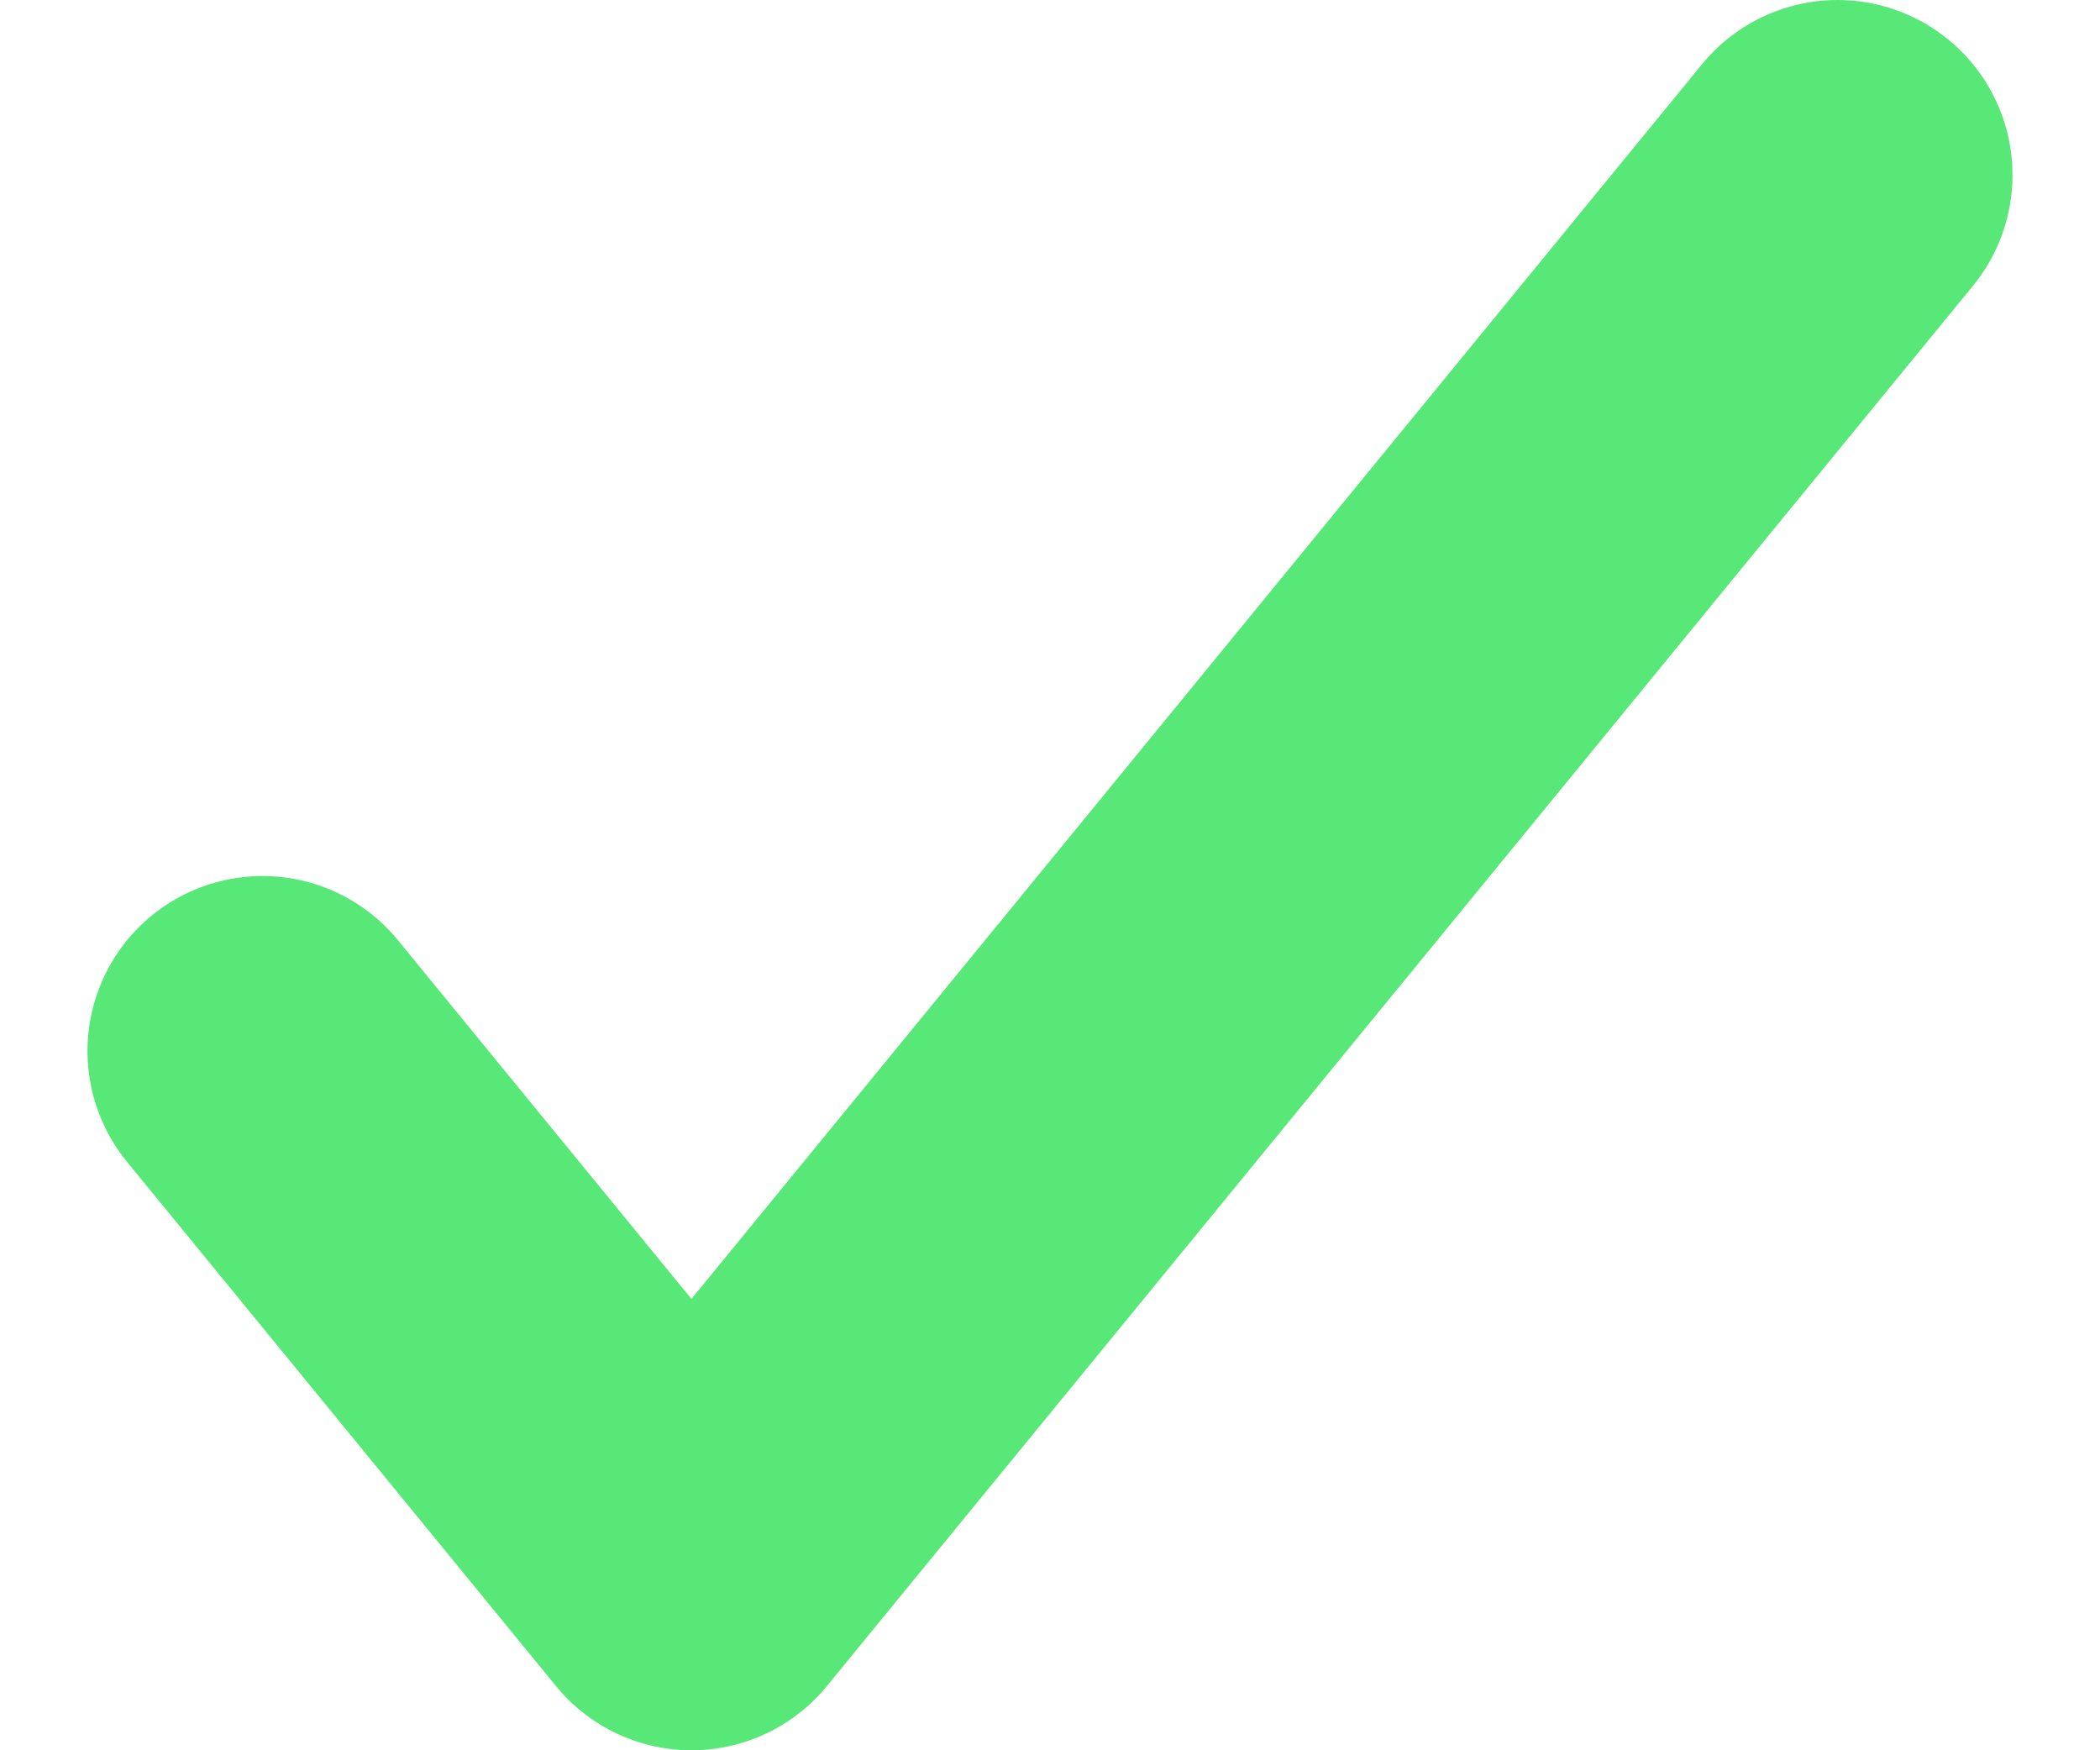 <svg width="12" height="10" viewBox="0 0 12 10" fill="none" xmlns="http://www.w3.org/2000/svg">
<path d="M1.5 6.005L3.951 9L10.5 1" stroke="#58E877" stroke-width="2" stroke-linecap="round" stroke-linejoin="round"/>
</svg>
